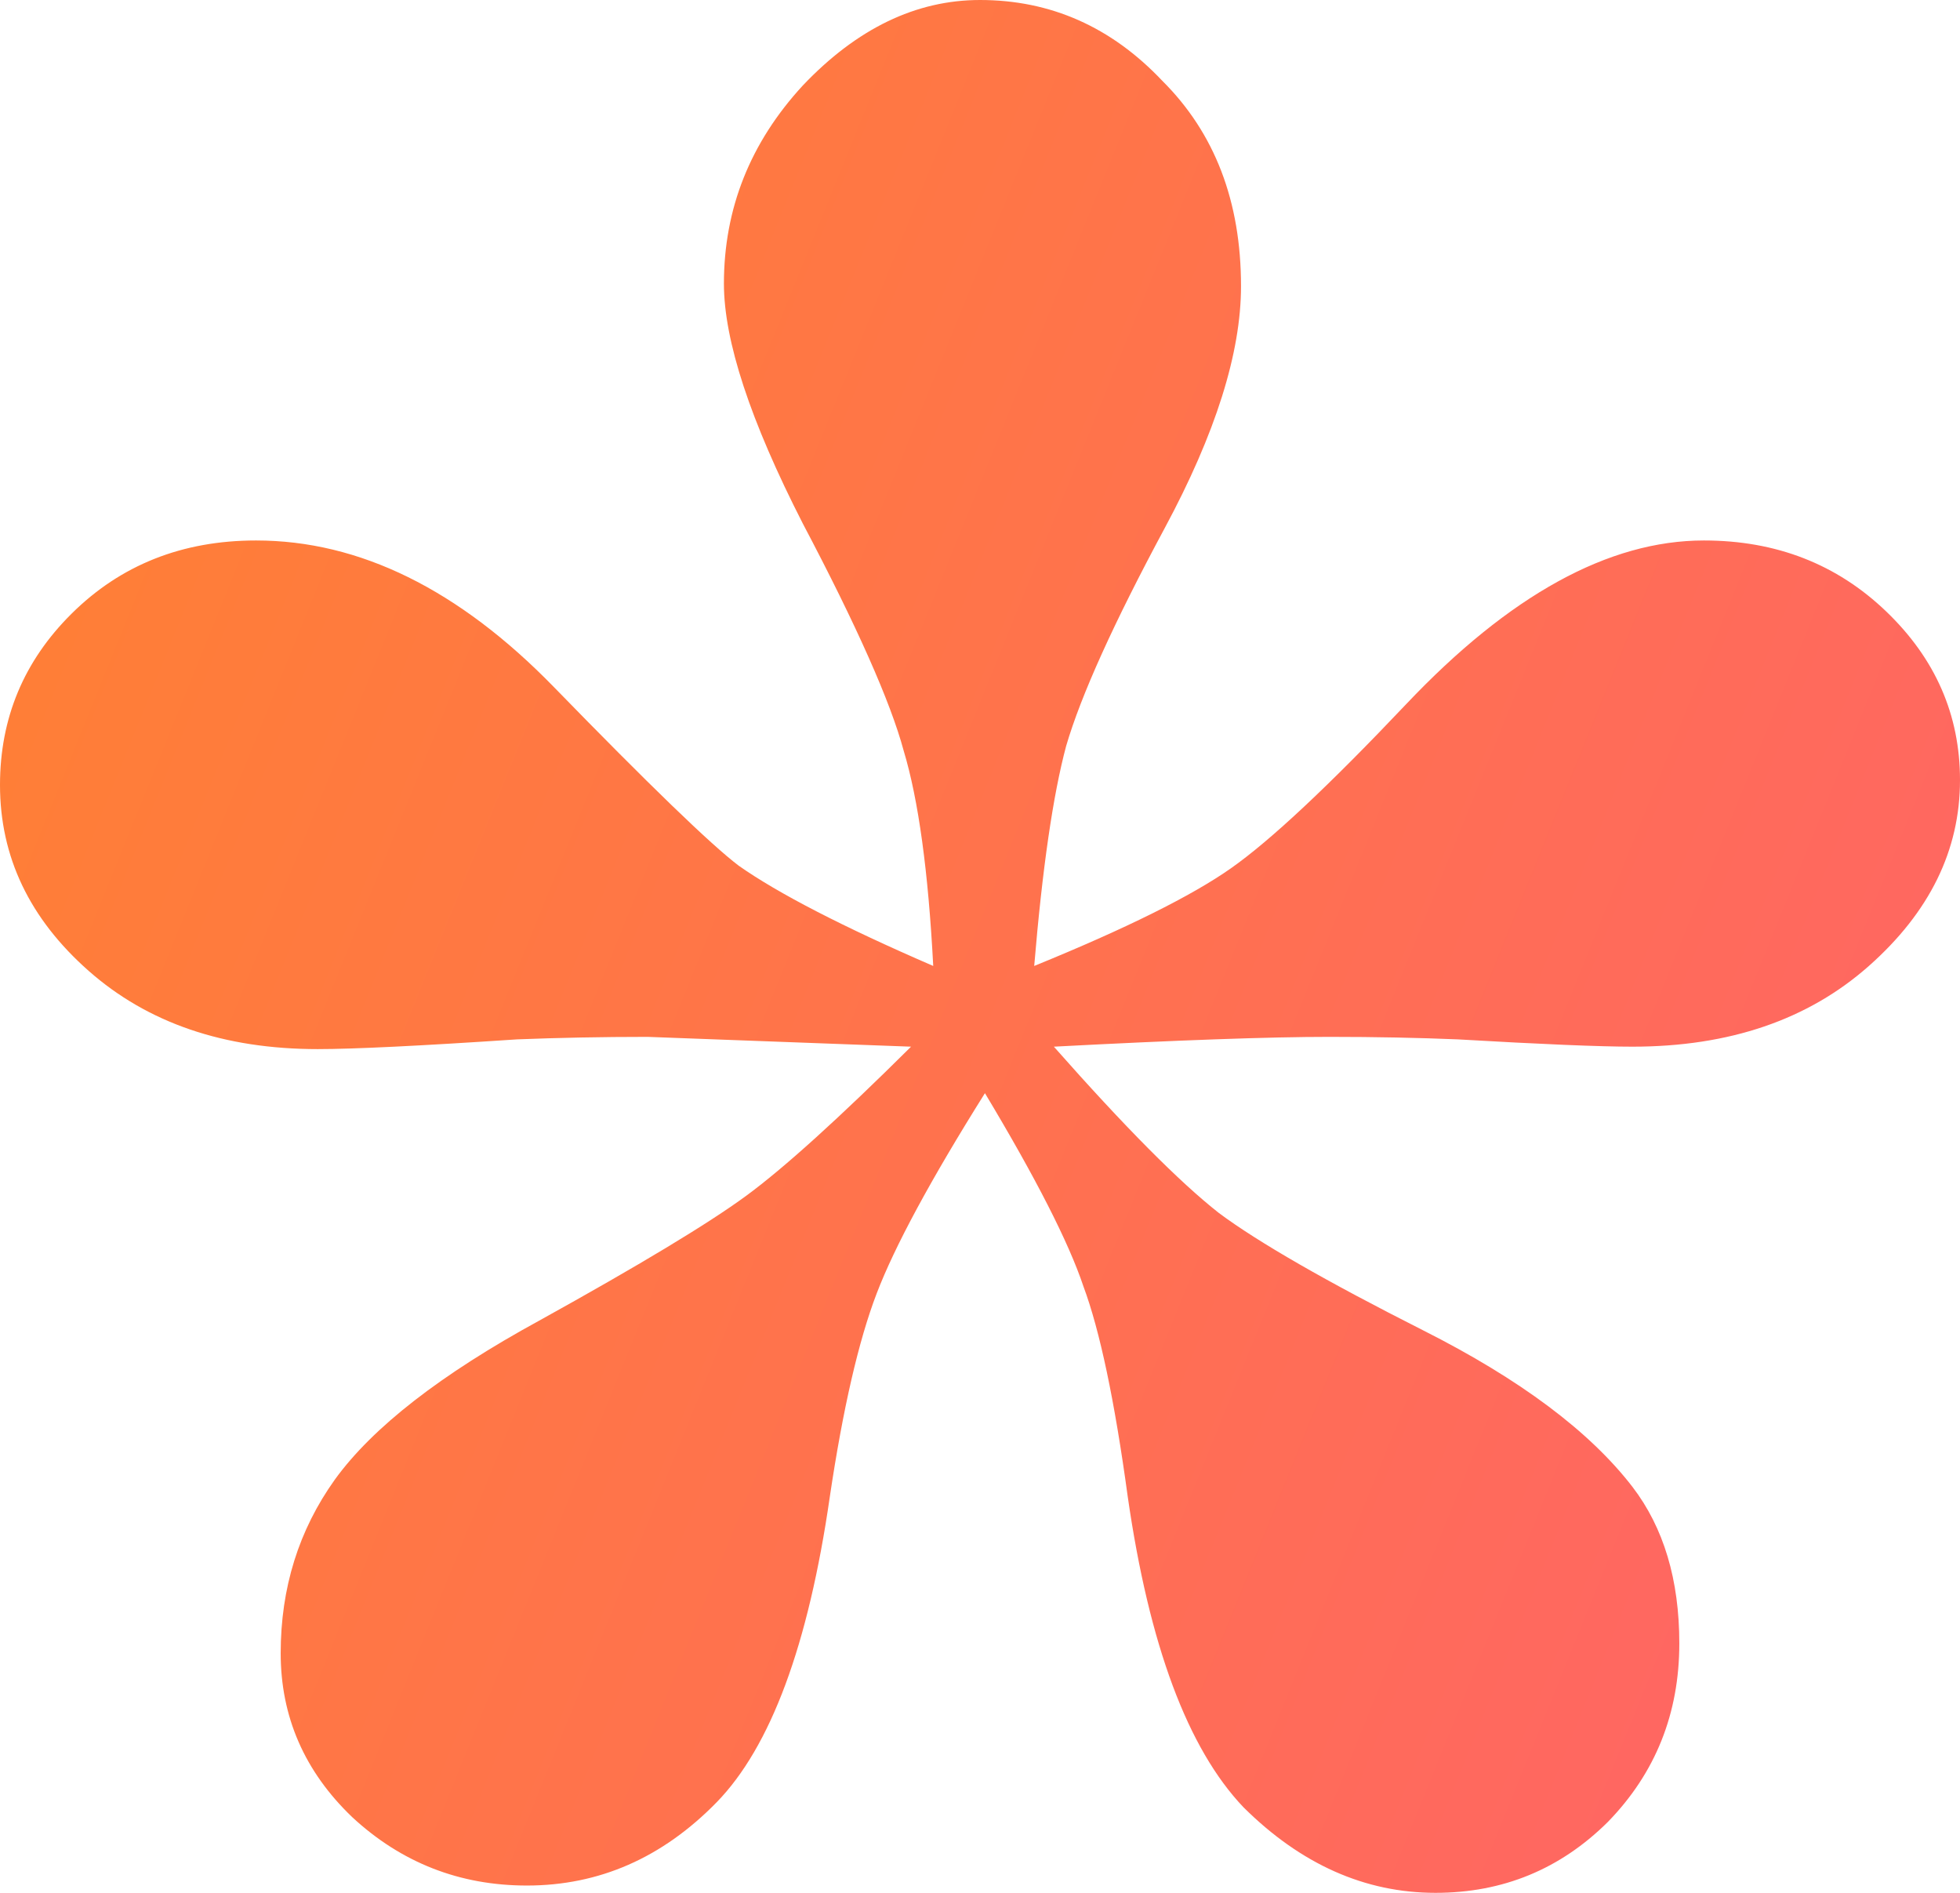 <svg width="29" height="28" viewBox="0 0 29 28" fill="none" xmlns="http://www.w3.org/2000/svg">
<path d="M13.808 14.289C13.735 12.891 13.589 11.829 13.371 11.106C13.176 10.382 12.678 9.261 11.877 7.742C11.1 6.222 10.711 5.04 10.711 4.196C10.711 3.087 11.1 2.11 11.877 1.266C12.678 0.422 13.553 0 14.5 0C15.544 0 16.443 0.398 17.196 1.194C17.973 1.966 18.362 2.978 18.362 4.233C18.362 5.221 17.985 6.415 17.232 7.814C16.48 9.213 15.994 10.286 15.775 11.034C15.581 11.757 15.423 12.842 15.302 14.289C16.662 13.735 17.633 13.252 18.216 12.842C18.799 12.432 19.661 11.624 20.803 10.419C22.333 8.803 23.802 7.995 25.211 7.995C26.28 7.995 27.178 8.345 27.907 9.044C28.636 9.743 29 10.575 29 11.54C29 12.577 28.551 13.493 27.652 14.289C26.753 15.085 25.587 15.483 24.154 15.483C23.669 15.483 22.806 15.447 21.568 15.375C20.985 15.351 20.353 15.338 19.673 15.338C18.775 15.338 17.415 15.387 15.593 15.483C16.637 16.665 17.451 17.485 18.034 17.943C18.617 18.377 19.625 18.956 21.058 19.68C22.491 20.403 23.523 21.175 24.154 21.995C24.616 22.598 24.847 23.369 24.847 24.31C24.847 25.347 24.495 26.227 23.79 26.951C23.086 27.65 22.236 28 21.24 28C20.196 28 19.248 27.578 18.398 26.734C17.572 25.866 17.002 24.334 16.686 22.14C16.492 20.717 16.273 19.68 16.03 19.028C15.812 18.377 15.326 17.425 14.573 16.171C13.771 17.449 13.237 18.438 12.97 19.137C12.703 19.836 12.472 20.837 12.278 22.14C11.962 24.334 11.403 25.841 10.602 26.662C9.8 27.482 8.865 27.892 7.796 27.892C6.801 27.892 5.938 27.554 5.21 26.879C4.505 26.203 4.153 25.395 4.153 24.455C4.153 23.49 4.42 22.634 4.955 21.886C5.513 21.115 6.521 20.331 7.979 19.535C9.46 18.715 10.48 18.1 11.039 17.69C11.598 17.28 12.411 16.544 13.48 15.483L9.582 15.338C8.902 15.338 8.258 15.351 7.651 15.375C6.218 15.471 5.234 15.519 4.7 15.519C3.315 15.519 2.186 15.133 1.312 14.362C0.437 13.59 0 12.674 0 11.612C0 10.624 0.352 9.78 1.057 9.08C1.785 8.357 2.696 7.995 3.789 7.995C5.319 7.995 6.789 8.718 8.197 10.165C9.606 11.612 10.517 12.493 10.93 12.806C11.513 13.216 12.472 13.711 13.808 14.289Z" fill="url(#paint0_linear_2402_35)"/>
<defs>
<linearGradient id="paint0_linear_2402_35" x1="1.002" y1="1.41403e-06" x2="33.679" y2="13.235" gradientUnits="userSpaceOnUse">
<stop stop-color="#FF8132"/>
<stop offset="1" stop-color="#FF6467"/>
</linearGradient>
</defs>
</svg>
